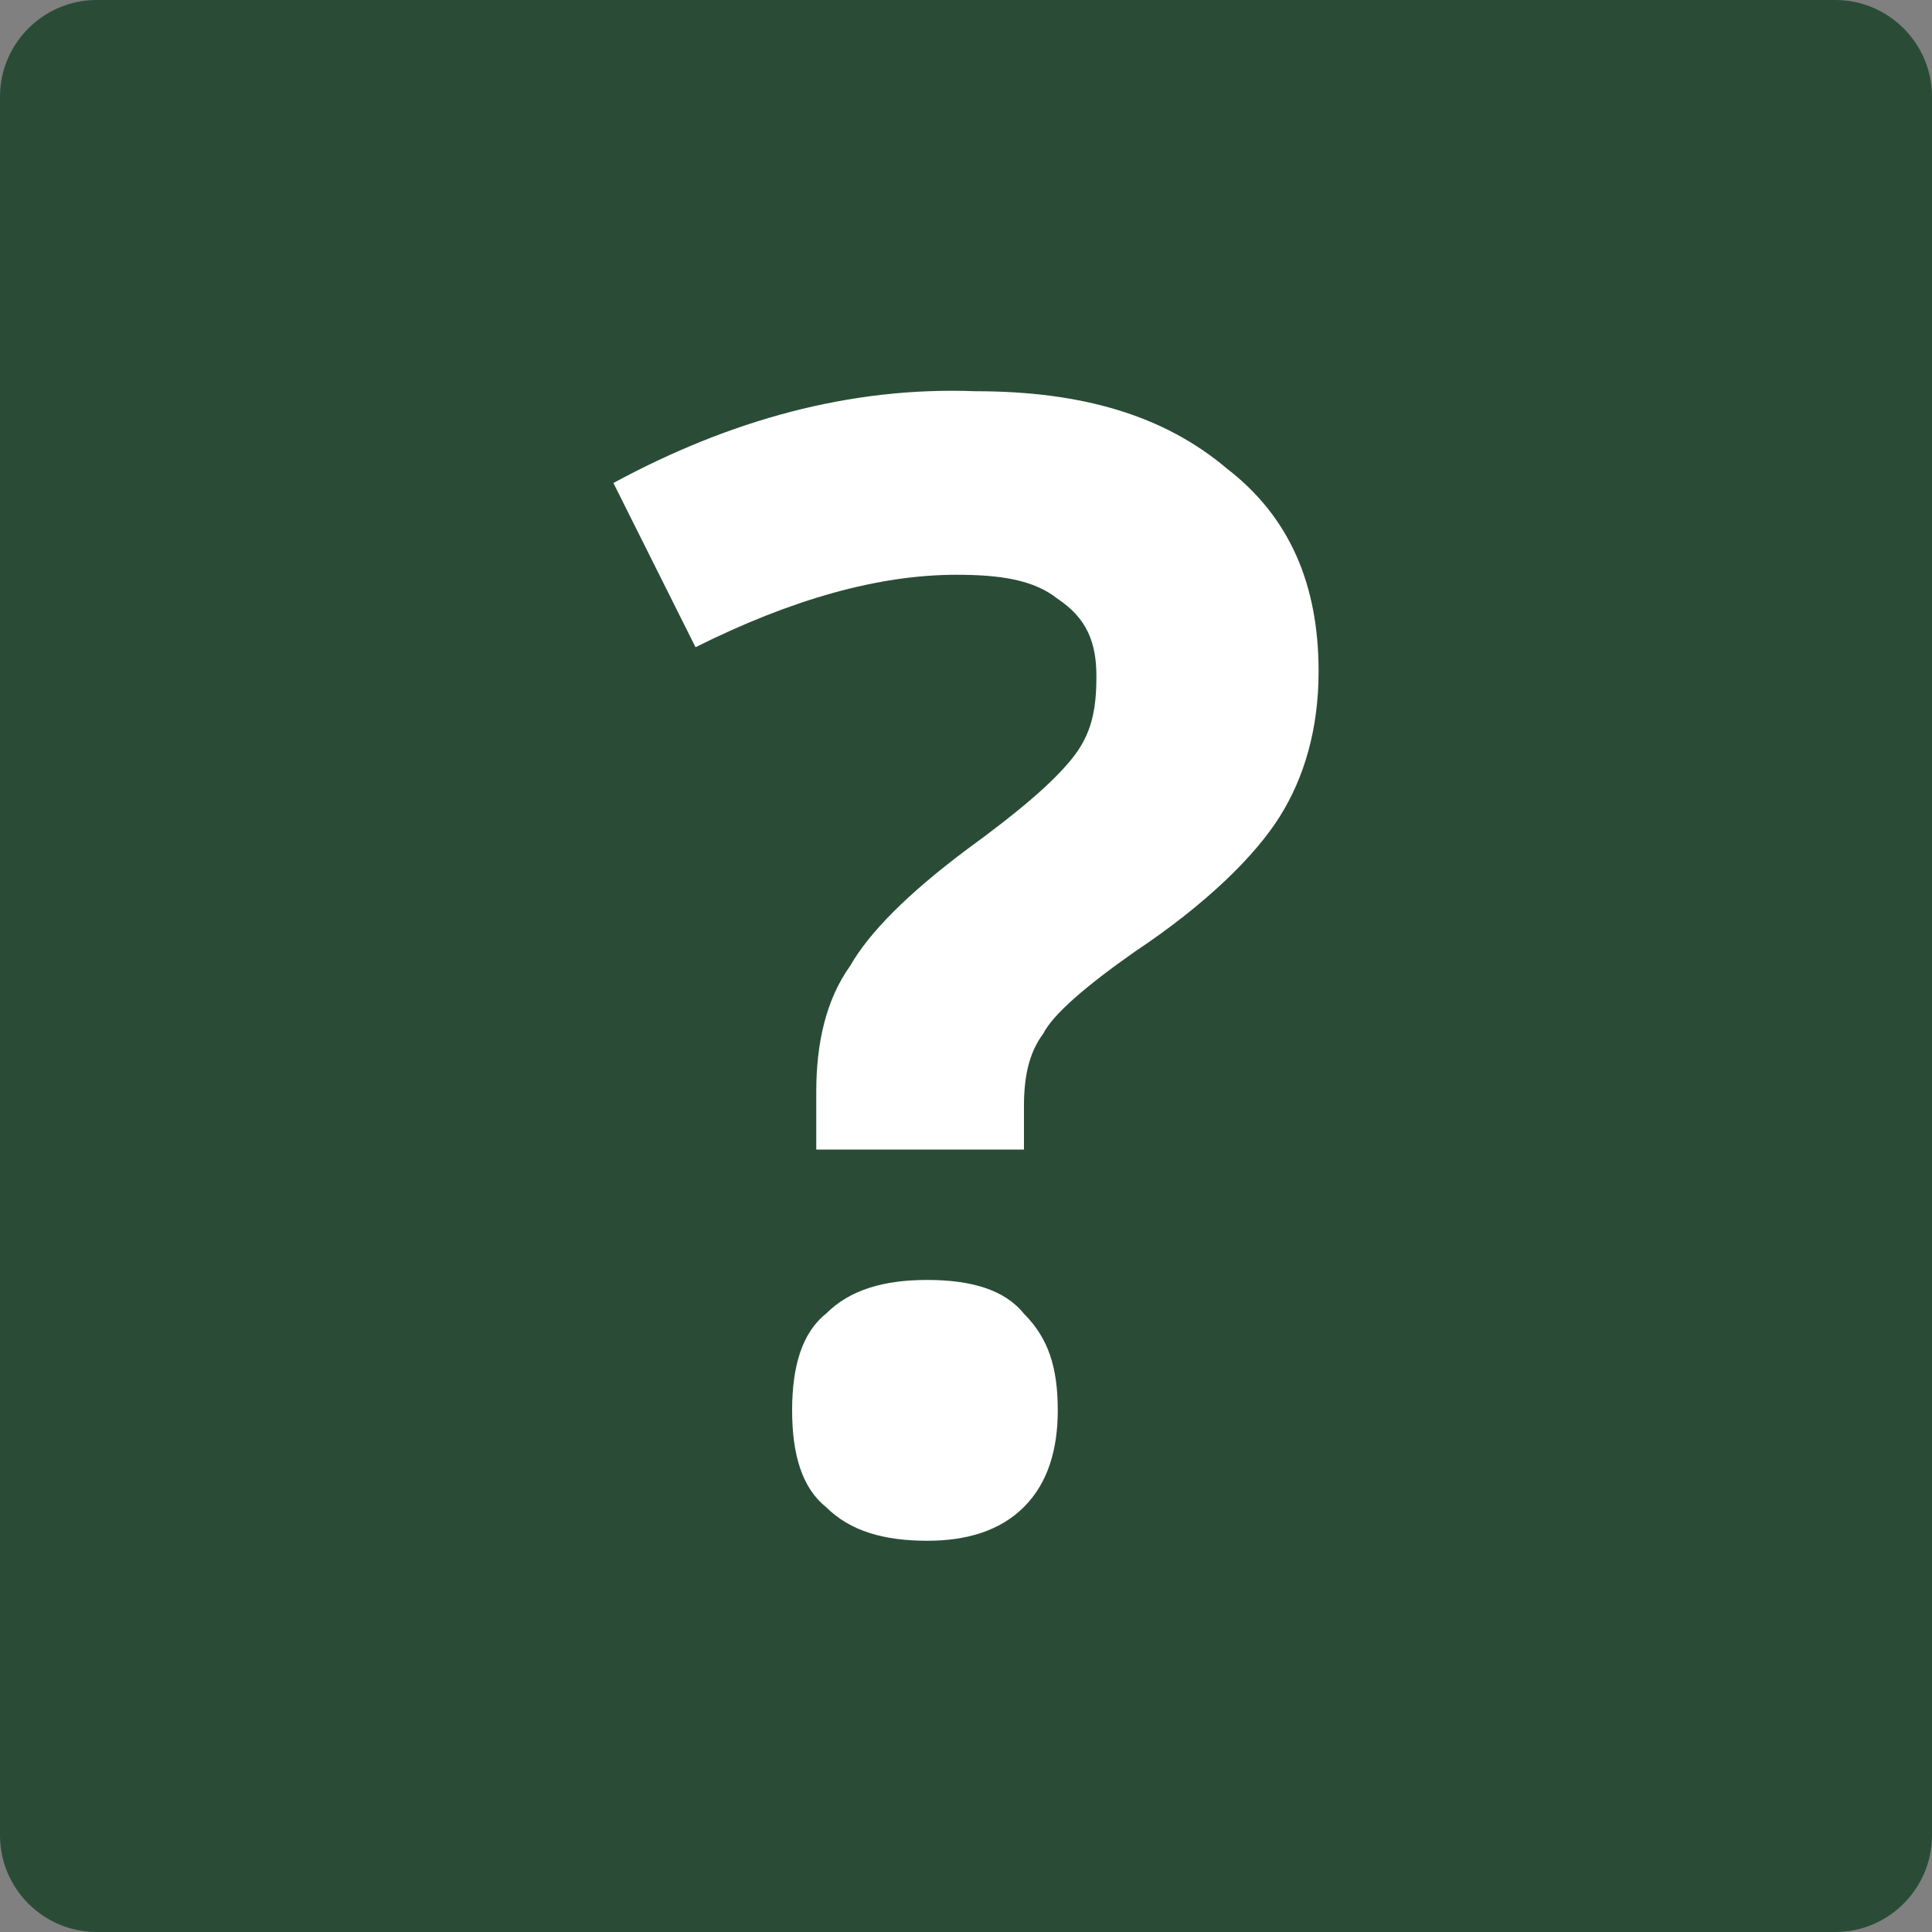 <?xml version="1.0" encoding="utf-8"?>
<!-- Generator: Adobe Illustrator 18.1.0, SVG Export Plug-In . SVG Version: 6.00 Build 0)  -->
<!DOCTYPE svg PUBLIC "-//W3C//DTD SVG 1.1//EN" "http://www.w3.org/Graphics/SVG/1.1/DTD/svg11.dtd">
<svg version="1.1" id="Слой_1" xmlns="http://www.w3.org/2000/svg" xmlns:xlink="http://www.w3.org/1999/xlink" x="0px" y="0px"
	 viewBox="0 0 40 40" enable-background="new 0 0 40 40" xml:space="preserve">
<rect x="0" y="0" width="40" height="40" fill="#808080" stroke="none"/>
<path opacity="0.7" fill="#073717" d="M38,40H2c-1.1,0-2-0.9-2-2V2c0-1.1,0.9-2,2-2h36c1.1,0,2,0.9,2,2v36C40,39.1,39.1,40,38,40z"
	/>
<g>
	<path fill="#FFFFFF" d="M16.9,23.8l0-1.2c0-1,0.2-1.9,0.7-2.6c0.4-0.7,1.2-1.5,2.4-2.4c1.1-0.8,1.8-1.4,2.2-1.9
		c0.4-0.5,0.5-1,0.5-1.7c0-0.7-0.2-1.2-0.8-1.6c-0.5-0.4-1.2-0.5-2.1-0.5c-1.6,0-3.4,0.5-5.4,1.5L12.7,10c2.4-1.3,4.9-2,7.5-1.9
		c2.2,0,3.9,0.5,5.2,1.6c1.3,1,1.9,2.4,1.9,4.2c0,1.2-0.3,2.2-0.8,3c-0.5,0.8-1.5,1.8-3,2.8c-1,0.7-1.7,1.3-1.9,1.7
		c-0.3,0.4-0.4,0.9-0.4,1.5l0,0.9L16.9,23.8z M16.4,29.2c0-0.9,0.2-1.6,0.7-2c0.5-0.5,1.2-0.7,2.1-0.7c0.9,0,1.6,0.2,2,0.7
		c0.5,0.5,0.7,1.1,0.7,2c0,0.8-0.2,1.5-0.7,2c-0.5,0.5-1.2,0.7-2,0.7c-0.9,0-1.6-0.2-2.1-0.7C16.6,30.8,16.4,30.1,16.4,29.2z"/>
</g>
</svg>
